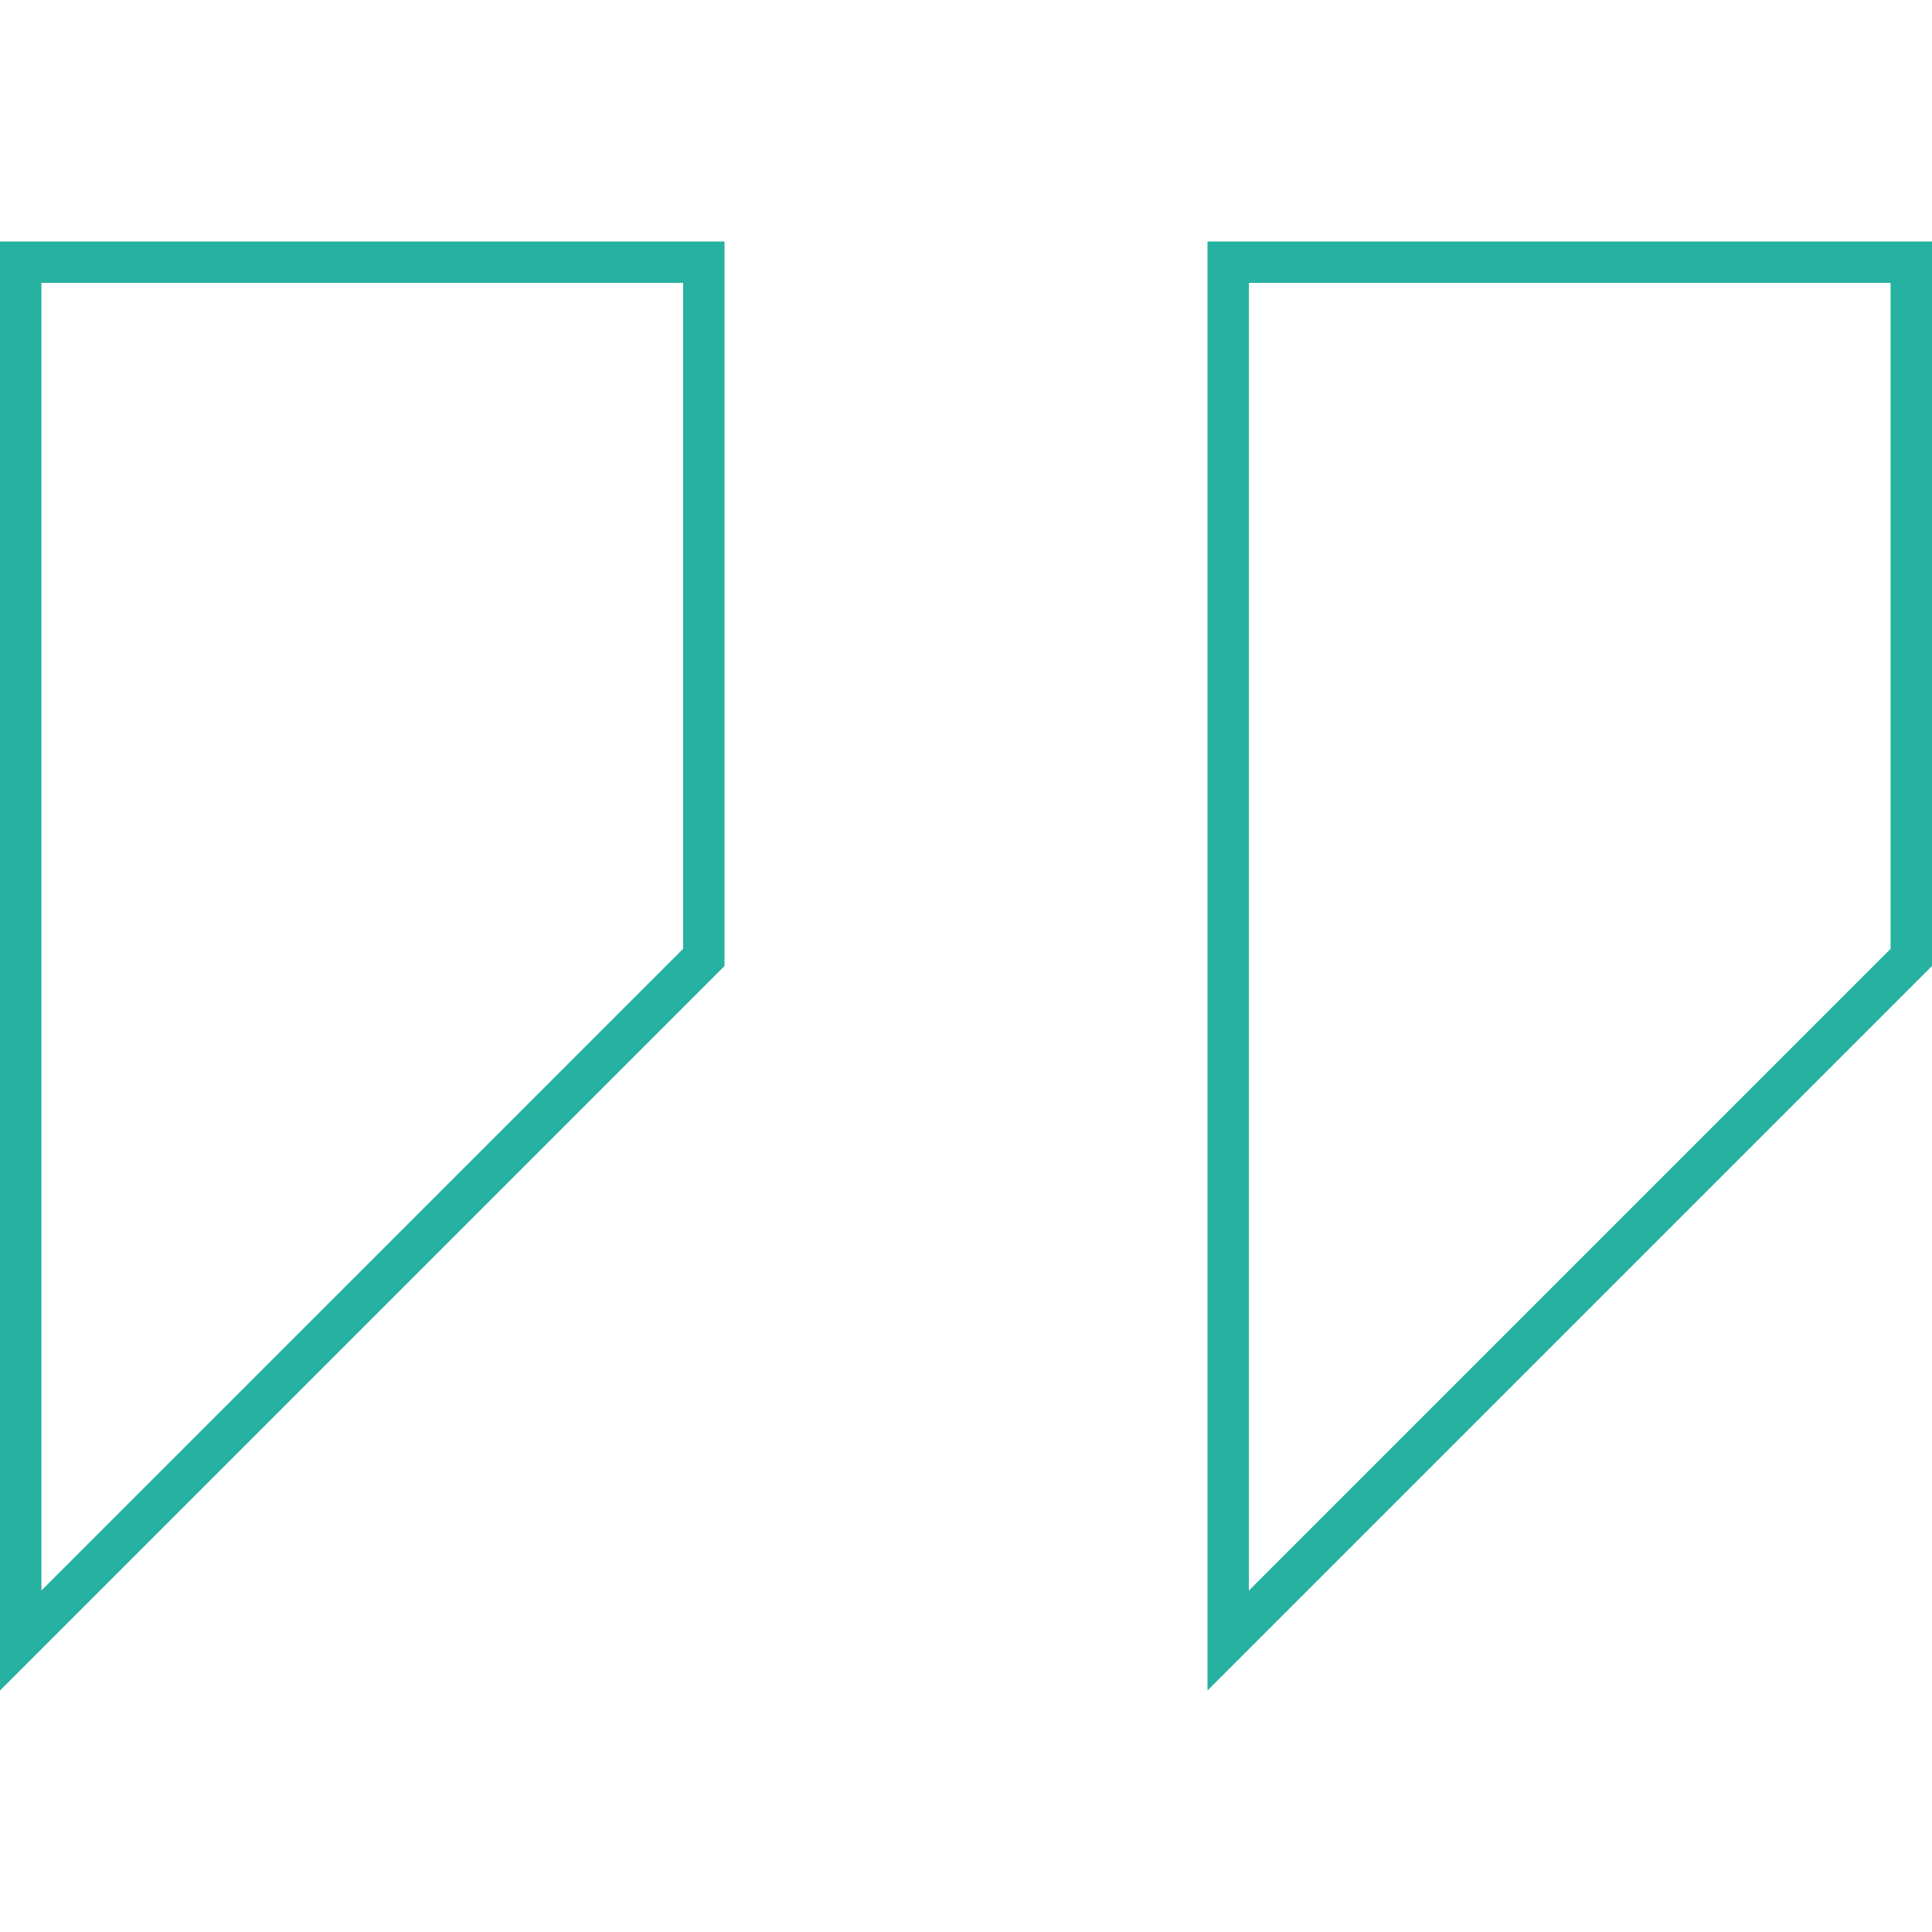 <svg width="70" height="70" viewBox="0 0 70 70" fill="none" xmlns="http://www.w3.org/2000/svg">
<path d="M25.5 34.689L0.75 59.439V9.5H25.5V34.689ZM69.25 34.689L44.5 59.439V9.5H69.25V34.689Z" stroke="#26B1A0" stroke-width="1.5"/>
</svg>
